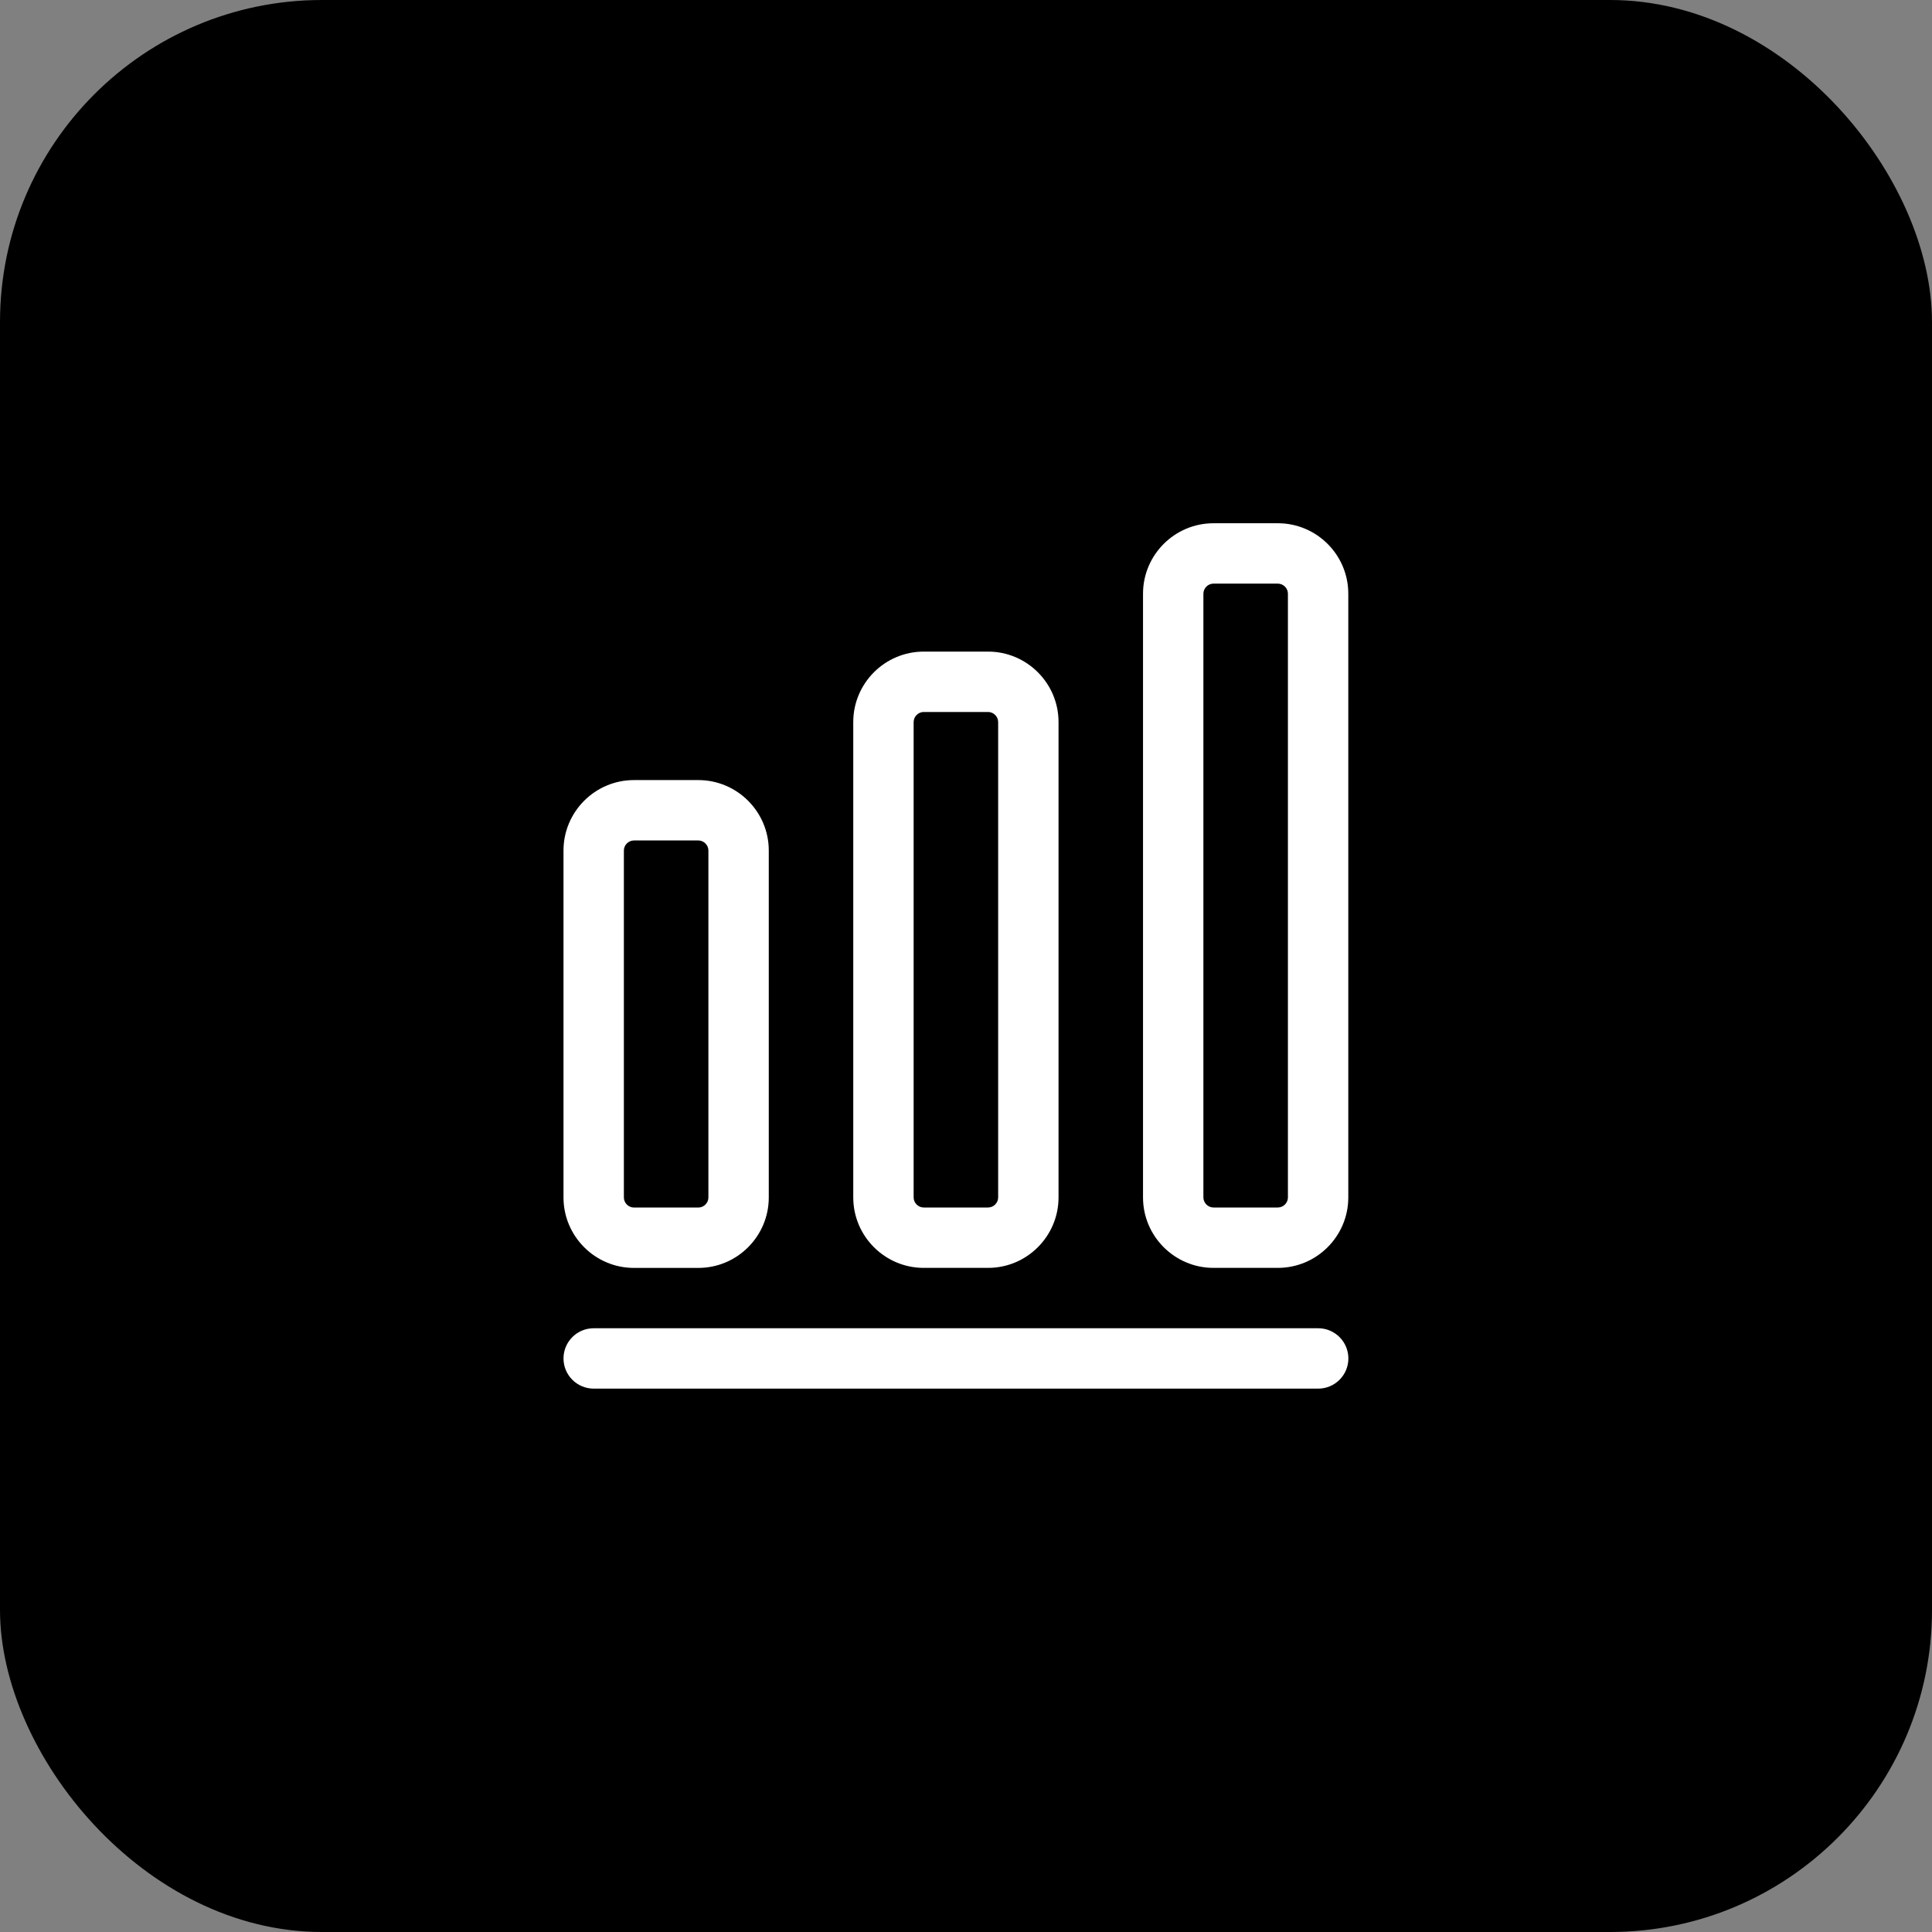 <svg width="48" height="48" viewBox="0 0 48 48" fill="none" xmlns="http://www.w3.org/2000/svg">
<rect x="0" y="0" width="48" height="48" fill="#808080" stroke="none"/>
<rect width="48" height="48" rx="8" fill="#00000000"/>
<path fill-rule="evenodd" clip-rule="evenodd" d="M14 33.75C14 33.336 14.336 33 14.75 33H32.75C33.164 33 33.5 33.336 33.5 33.75C33.5 34.164 33.164 34.5 32.75 34.5H14.75C14.336 34.5 14 34.164 14 33.75Z" fill="white"/>
<path fill-rule="evenodd" clip-rule="evenodd" d="M14 21.131C14 20.167 14.786 19.381 15.75 19.381H17.35C18.314 19.381 19.1 20.167 19.1 21.131V29.751C19.1 30.715 18.314 31.501 17.35 31.501H15.75C14.786 31.501 14 30.715 14 29.751V21.131ZM15.75 20.881C15.614 20.881 15.5 20.995 15.5 21.131V29.751C15.5 29.887 15.614 30.001 15.75 30.001H17.35C17.486 30.001 17.6 29.887 17.6 29.751V21.131C17.6 20.995 17.486 20.881 17.35 20.881H15.75Z" fill="white"/>
<path fill-rule="evenodd" clip-rule="evenodd" d="M21.199 17.939C21.199 16.975 21.985 16.189 22.949 16.189H24.549C25.513 16.189 26.299 16.975 26.299 17.939V29.75C26.299 30.714 25.513 31.5 24.549 31.5H22.949C21.985 31.5 21.199 30.714 21.199 29.75V17.939ZM22.949 17.689C22.813 17.689 22.699 17.804 22.699 17.939V29.75C22.699 29.885 22.813 30 22.949 30H24.549C24.685 30 24.799 29.885 24.799 29.75V17.939C24.799 17.804 24.685 17.689 24.549 17.689H22.949Z" fill="white"/>
<path fill-rule="evenodd" clip-rule="evenodd" d="M28.398 14.75C28.398 13.786 29.184 13 30.148 13H31.748C32.713 13 33.498 13.786 33.498 14.75V29.75C33.498 30.714 32.713 31.5 31.748 31.5H30.148C29.184 31.5 28.398 30.714 28.398 29.75V14.75ZM30.148 14.5C30.013 14.5 29.898 14.614 29.898 14.75V29.75C29.898 29.886 30.013 30 30.148 30H31.748C31.884 30 31.998 29.886 31.998 29.75V14.75C31.998 14.614 31.884 14.5 31.748 14.5H30.148Z" fill="white"/>
</svg>
